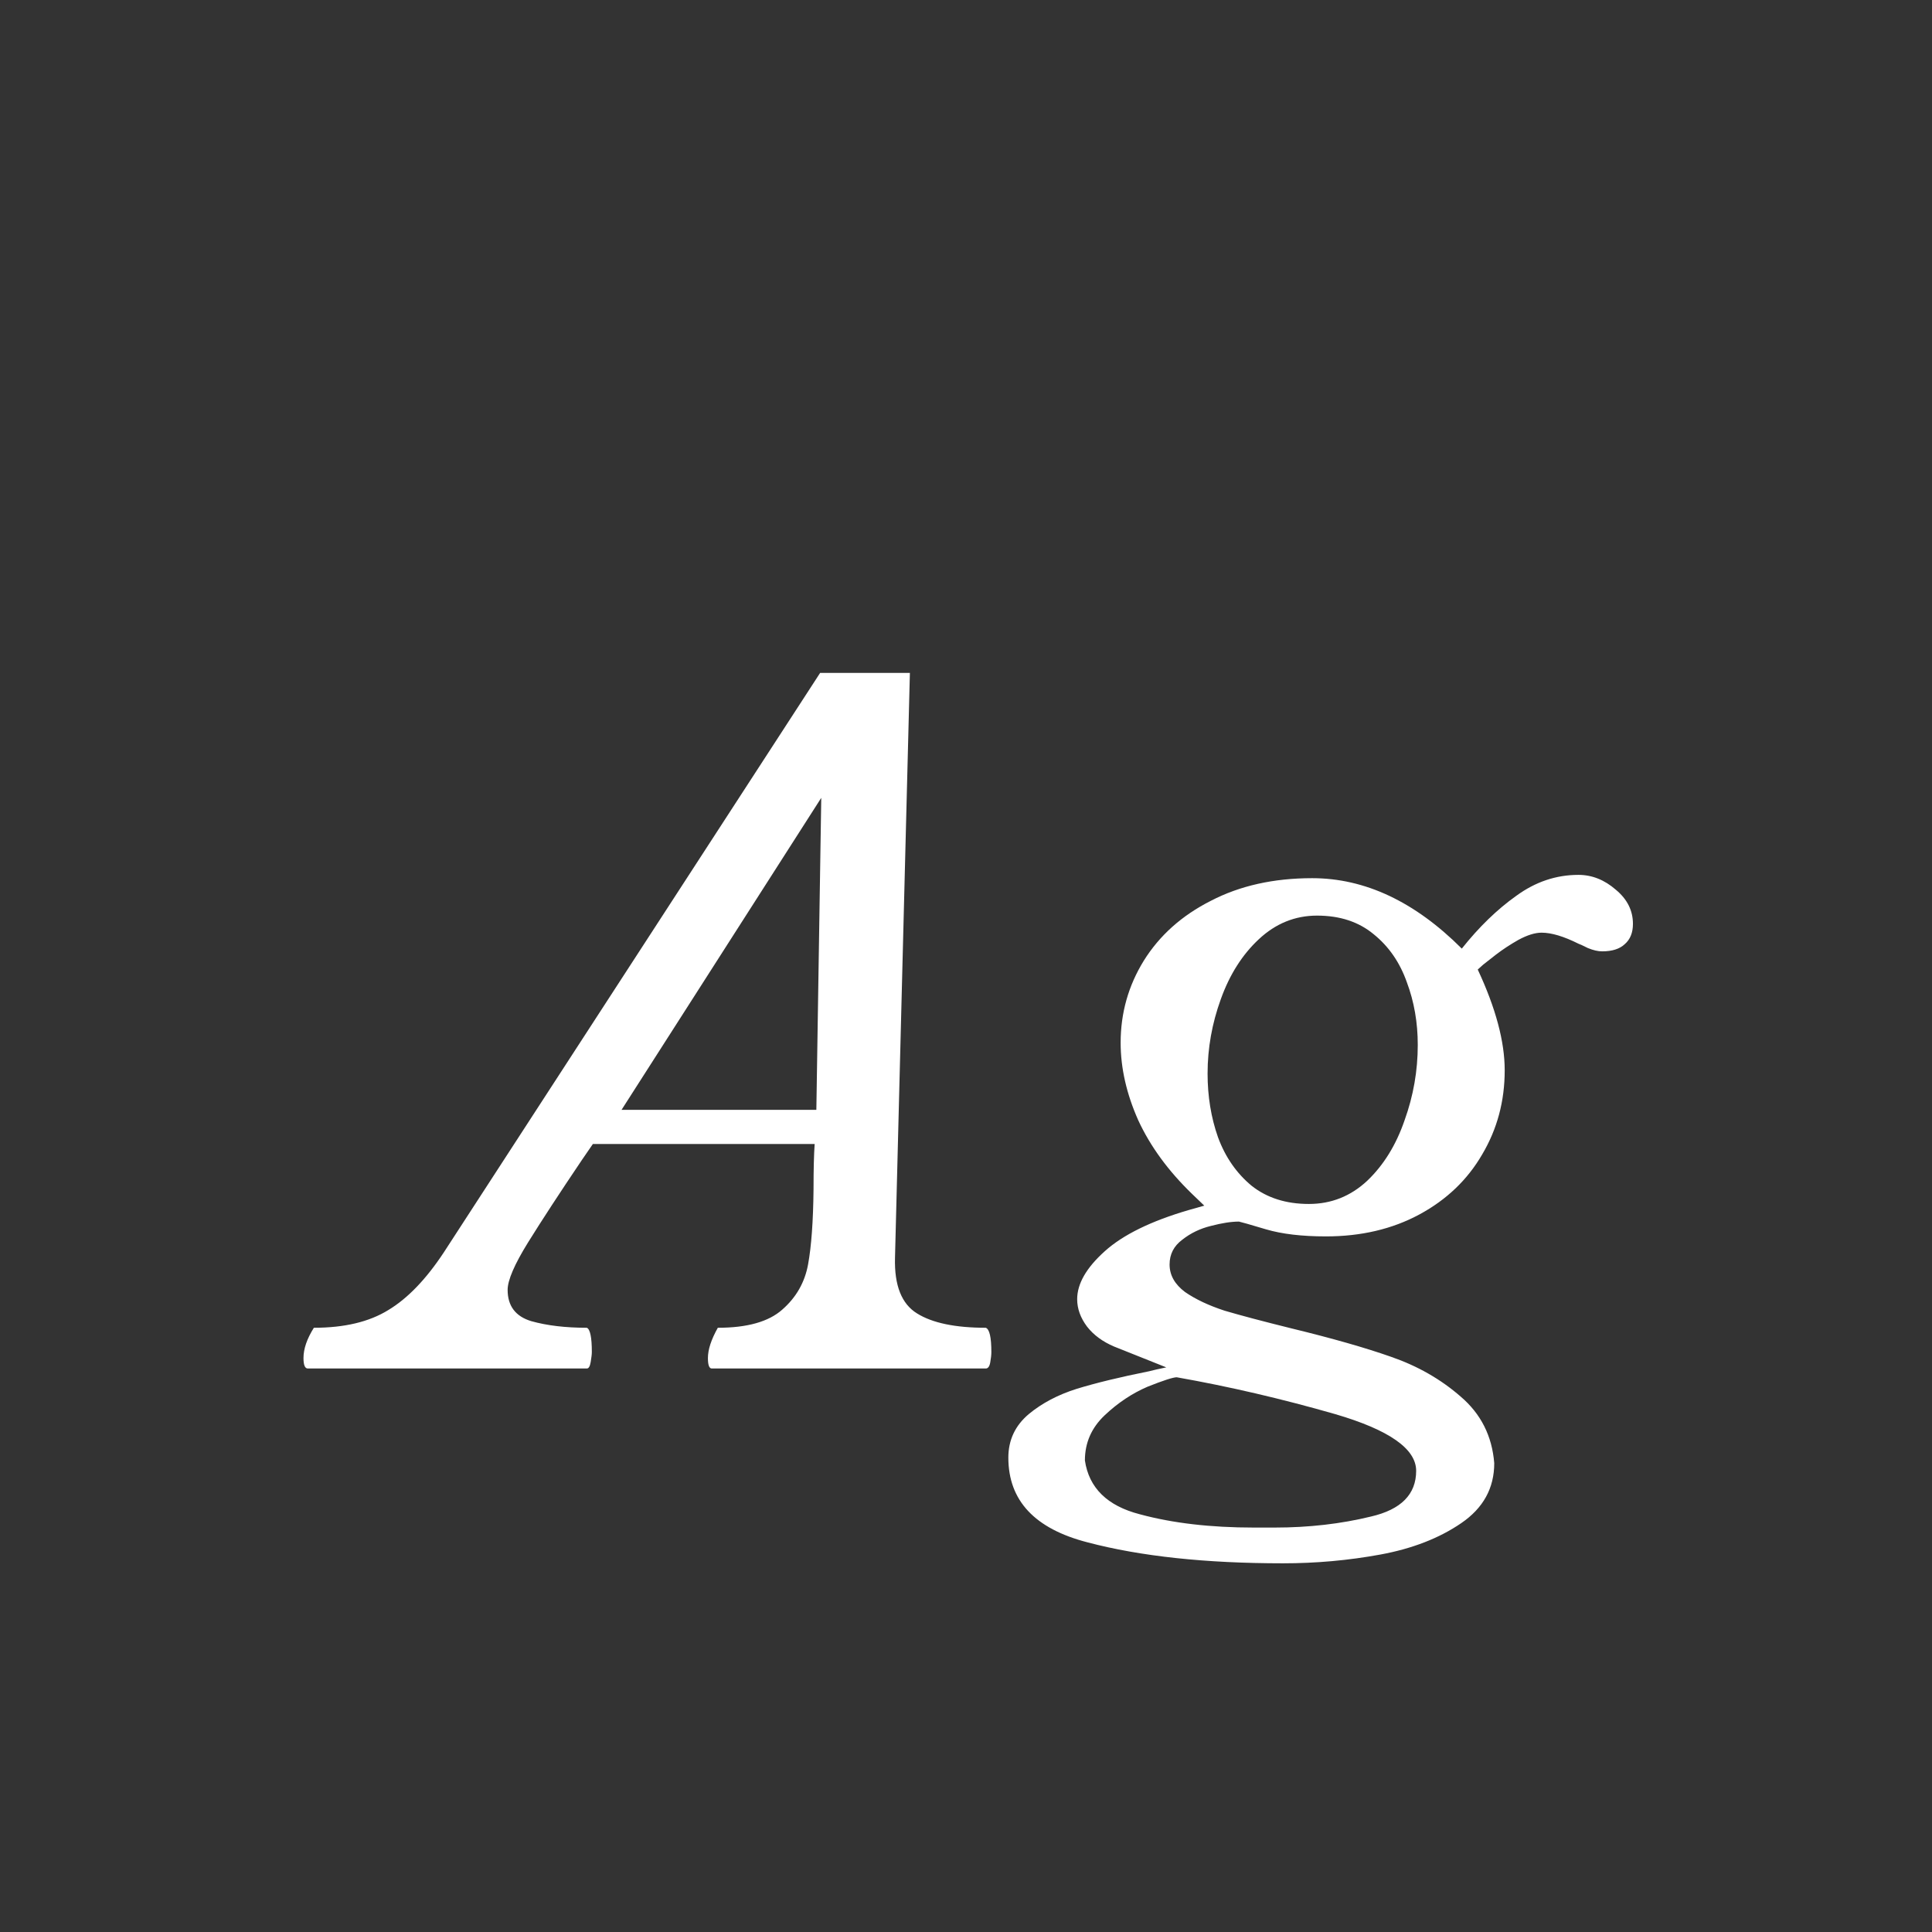 <svg width="24" height="24" viewBox="0 0 24 24" fill="none" xmlns="http://www.w3.org/2000/svg">
<rect x="0" y="0" width="24" height="24" fill="#333333" stroke="none"/>
<path d="M10.12 14.211C10.111 14.338 10.106 14.525 10.106 14.771C10.102 15.172 10.079 15.485 10.038 15.708C9.997 15.931 9.89 16.118 9.717 16.269C9.548 16.419 9.282 16.494 8.917 16.494C8.835 16.64 8.794 16.765 8.794 16.87C8.794 16.957 8.81 17 8.842 17H12.246C12.273 17 12.292 16.975 12.301 16.925C12.31 16.875 12.315 16.831 12.315 16.795C12.315 16.613 12.292 16.512 12.246 16.494C11.868 16.494 11.583 16.435 11.392 16.316C11.2 16.198 11.109 15.968 11.118 15.626L11.303 8.359H10.188L5.513 15.558C5.294 15.89 5.064 16.13 4.822 16.275C4.585 16.421 4.278 16.494 3.899 16.494C3.813 16.631 3.77 16.756 3.77 16.87C3.77 16.957 3.788 17 3.824 17H7.29C7.313 17 7.329 16.973 7.338 16.918C7.347 16.863 7.352 16.822 7.352 16.795C7.352 16.613 7.331 16.512 7.29 16.494C7.026 16.494 6.796 16.467 6.6 16.412C6.404 16.353 6.306 16.223 6.306 16.023C6.306 15.904 6.39 15.708 6.559 15.435C6.732 15.157 6.955 14.815 7.229 14.409L7.365 14.211H10.12ZM10.202 9.911L10.141 13.787H7.721L10.202 9.911ZM15.938 19.42C16.348 19.42 16.751 19.384 17.148 19.311C17.544 19.238 17.879 19.108 18.152 18.921C18.426 18.734 18.562 18.486 18.562 18.176C18.535 17.838 18.396 17.563 18.145 17.349C17.899 17.134 17.612 16.97 17.284 16.856C16.961 16.742 16.546 16.624 16.04 16.501C15.689 16.414 15.413 16.341 15.213 16.282C15.017 16.218 14.853 16.141 14.721 16.05C14.593 15.954 14.529 15.84 14.529 15.708C14.529 15.58 14.582 15.478 14.687 15.4C14.791 15.318 14.91 15.261 15.042 15.229C15.179 15.193 15.295 15.175 15.391 15.175C15.413 15.179 15.525 15.211 15.726 15.271C15.926 15.33 16.174 15.359 16.471 15.359C16.908 15.359 17.296 15.268 17.633 15.086C17.97 14.904 18.23 14.655 18.412 14.341C18.599 14.026 18.692 13.678 18.692 13.295C18.692 12.94 18.581 12.523 18.357 12.044L18.426 11.982C18.449 11.964 18.501 11.923 18.583 11.859C18.665 11.796 18.759 11.734 18.863 11.675C18.973 11.616 19.068 11.586 19.15 11.586C19.273 11.586 19.426 11.632 19.608 11.723C19.622 11.727 19.661 11.745 19.725 11.777C19.793 11.805 19.852 11.818 19.902 11.818C20.025 11.818 20.119 11.789 20.183 11.729C20.251 11.67 20.285 11.586 20.285 11.477C20.285 11.312 20.215 11.171 20.073 11.053C19.932 10.93 19.777 10.868 19.608 10.868C19.33 10.868 19.073 10.955 18.836 11.128C18.599 11.296 18.373 11.515 18.159 11.784C17.576 11.201 16.956 10.909 16.3 10.909C15.821 10.909 15.402 11.003 15.042 11.19C14.682 11.372 14.404 11.62 14.208 11.935C14.017 12.245 13.921 12.584 13.921 12.953C13.921 13.268 13.994 13.589 14.14 13.917C14.29 14.241 14.513 14.546 14.81 14.833L14.96 14.977L14.769 15.031C14.299 15.168 13.95 15.339 13.723 15.544C13.495 15.749 13.381 15.947 13.381 16.139C13.381 16.257 13.422 16.371 13.504 16.48C13.586 16.585 13.698 16.667 13.839 16.727L14.488 16.986C14.397 17.005 14.326 17.02 14.276 17.034C13.912 17.107 13.611 17.18 13.374 17.253C13.142 17.326 12.943 17.431 12.779 17.567C12.611 17.709 12.526 17.889 12.526 18.107C12.526 18.641 12.854 18.991 13.511 19.16C14.167 19.333 14.976 19.42 15.938 19.42ZM15.001 13.336C15.001 13.021 15.056 12.714 15.165 12.413C15.274 12.108 15.432 11.859 15.637 11.668C15.846 11.472 16.088 11.374 16.361 11.374C16.644 11.374 16.879 11.451 17.065 11.606C17.252 11.757 17.389 11.955 17.476 12.201C17.567 12.443 17.612 12.703 17.612 12.98C17.612 13.3 17.558 13.612 17.448 13.917C17.343 14.222 17.189 14.473 16.983 14.669C16.778 14.86 16.537 14.956 16.259 14.956C15.976 14.956 15.739 14.881 15.548 14.73C15.361 14.575 15.222 14.375 15.131 14.129C15.044 13.883 15.001 13.618 15.001 13.336ZM13.477 18.142C13.477 17.923 13.559 17.736 13.723 17.581C13.887 17.426 14.065 17.308 14.256 17.226C14.452 17.148 14.573 17.109 14.618 17.109C15.265 17.223 15.921 17.376 16.587 17.567C17.257 17.763 17.592 17.998 17.592 18.271C17.592 18.563 17.405 18.752 17.031 18.839C16.658 18.93 16.259 18.976 15.835 18.976H15.575C15.037 18.976 14.566 18.921 14.16 18.811C13.755 18.707 13.527 18.483 13.477 18.142Z" fill="white"/>
</svg>
